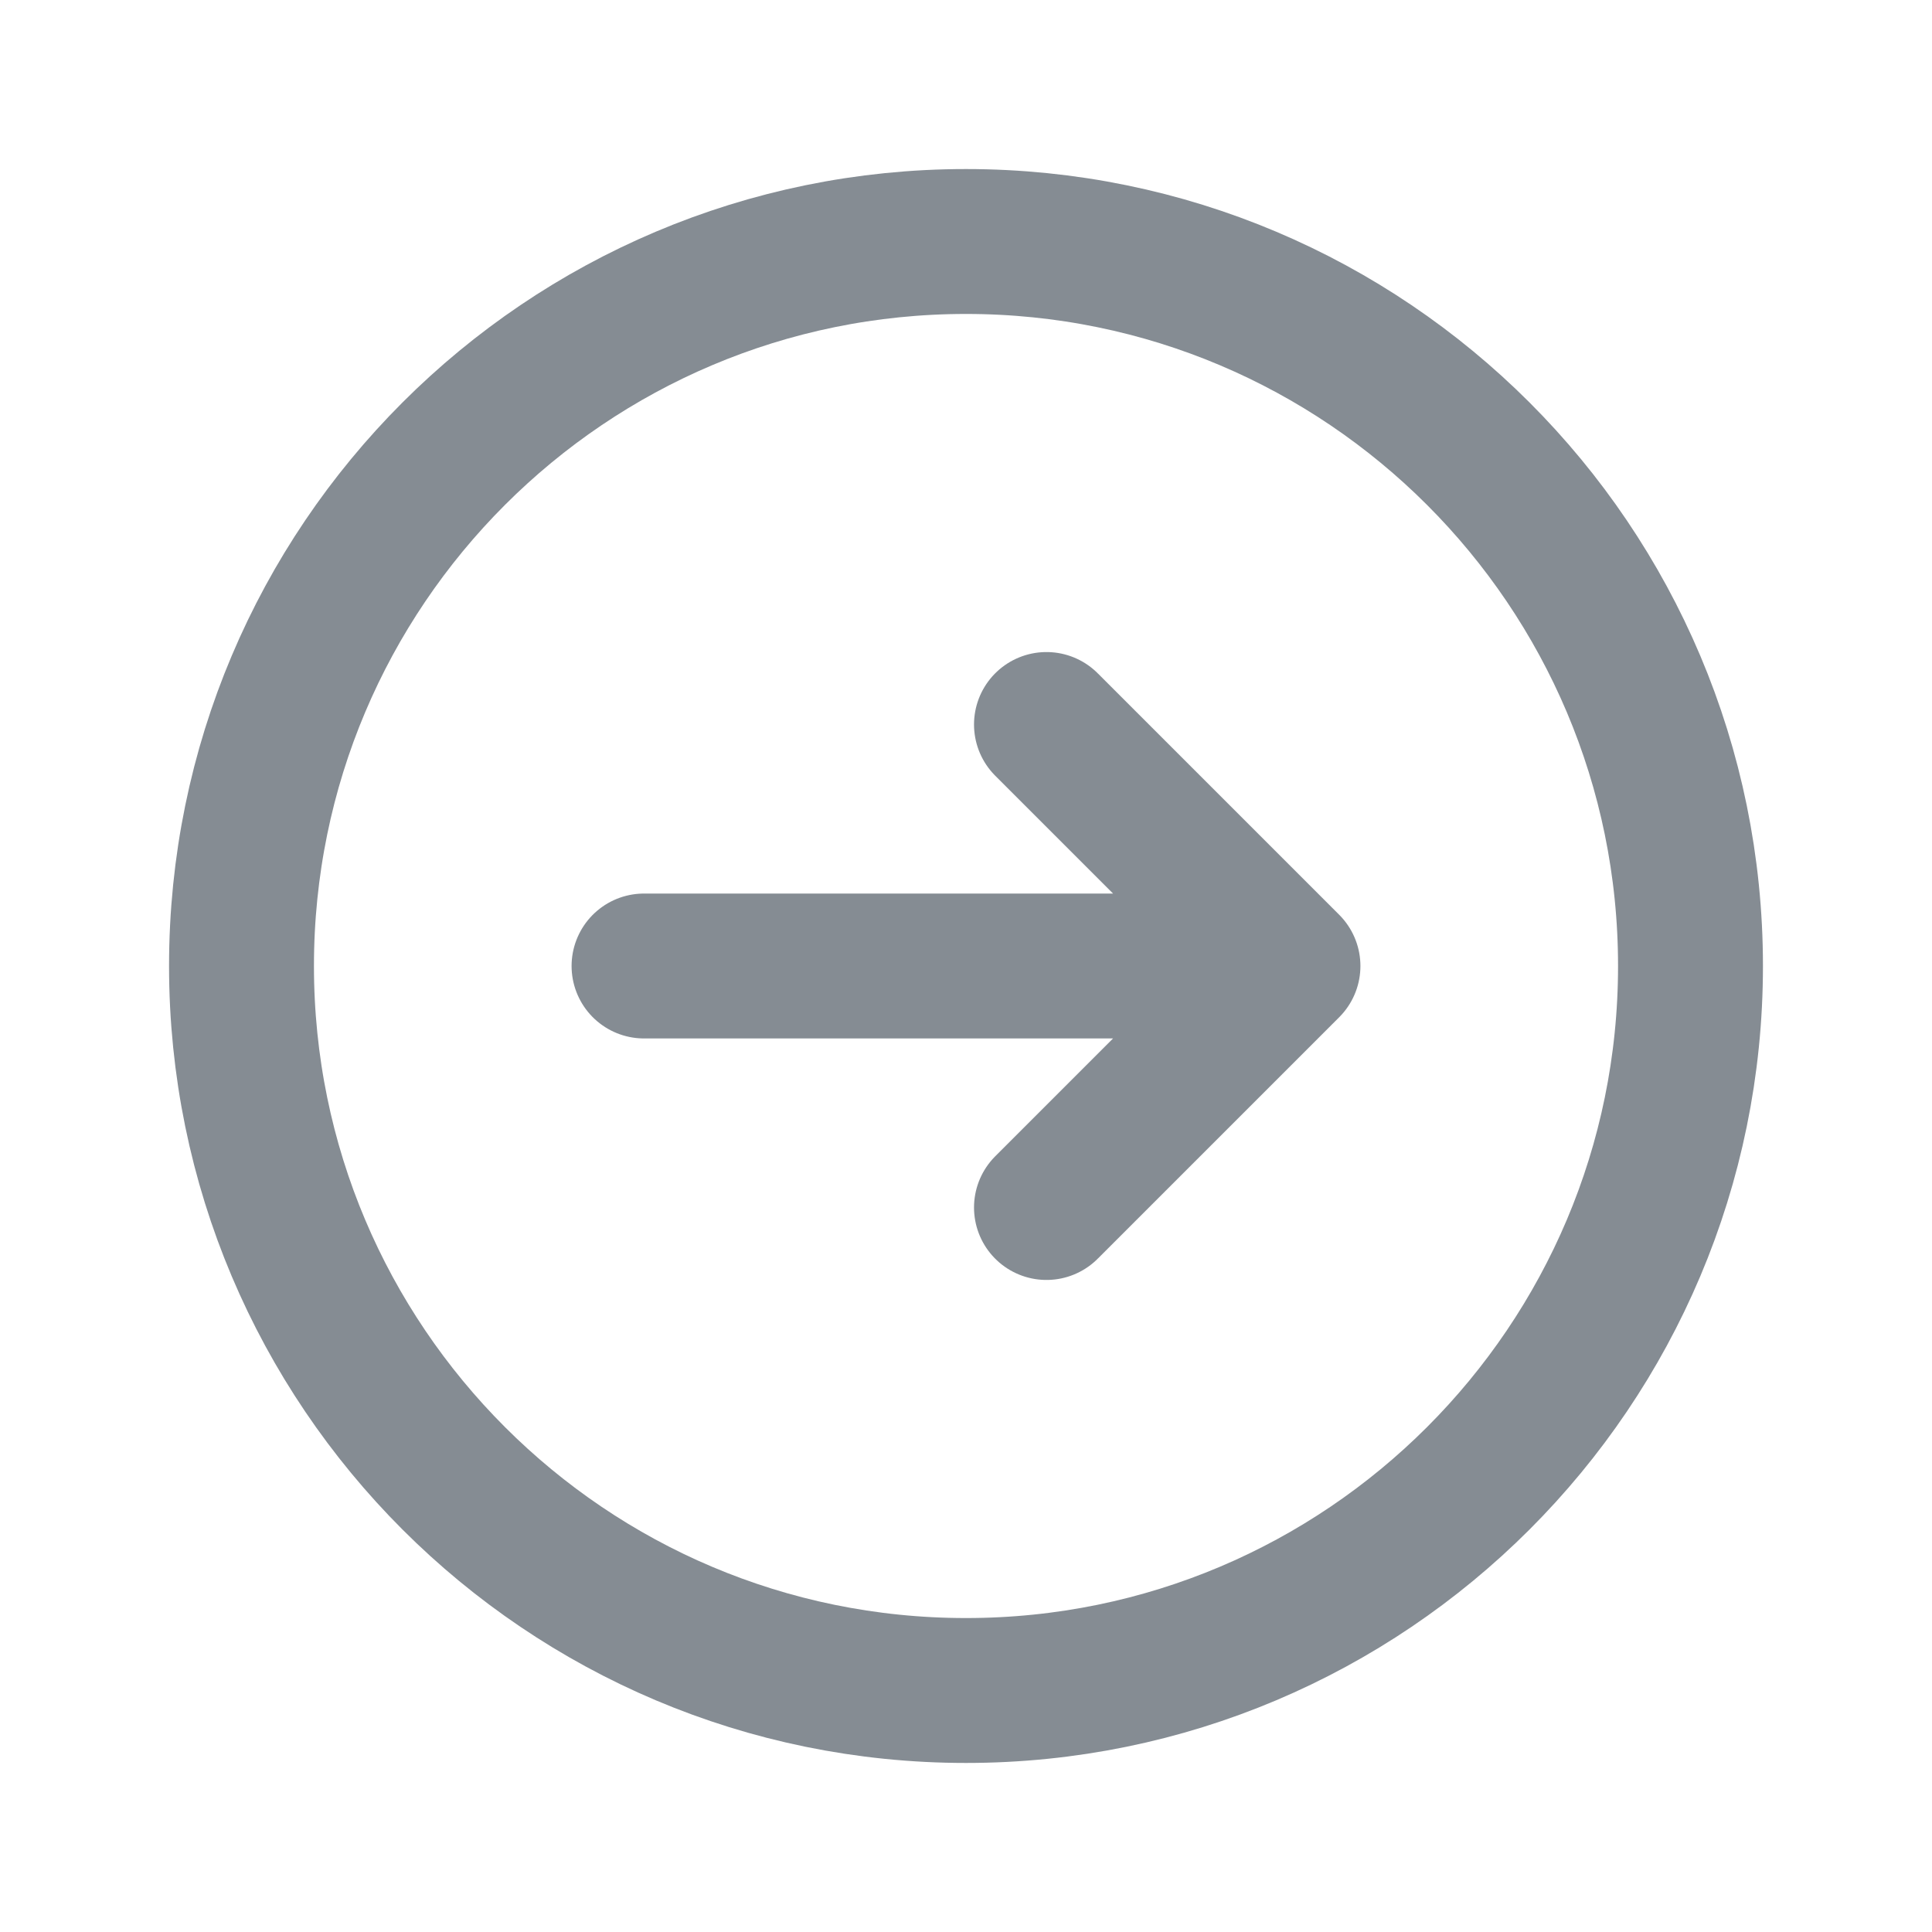 <svg xmlns="http://www.w3.org/2000/svg" width="20" height="20" viewBox="0 0 20 20" fill="none">
<path d="M10.833 7.5L13.333 10M13.333 10L10.833 12.5M13.333 10L6.667 10M17.5 10C17.5 14.142 14.142 17.5 10 17.5C5.858 17.5 2.5 14.142 2.5 10C2.5 5.858 5.858 2.5 10 2.5C14.142 2.5 17.5 5.858 17.5 10Z" stroke="#858C93" stroke-width="1.5" stroke-linecap="round" stroke-linejoin="round"/>
</svg>

